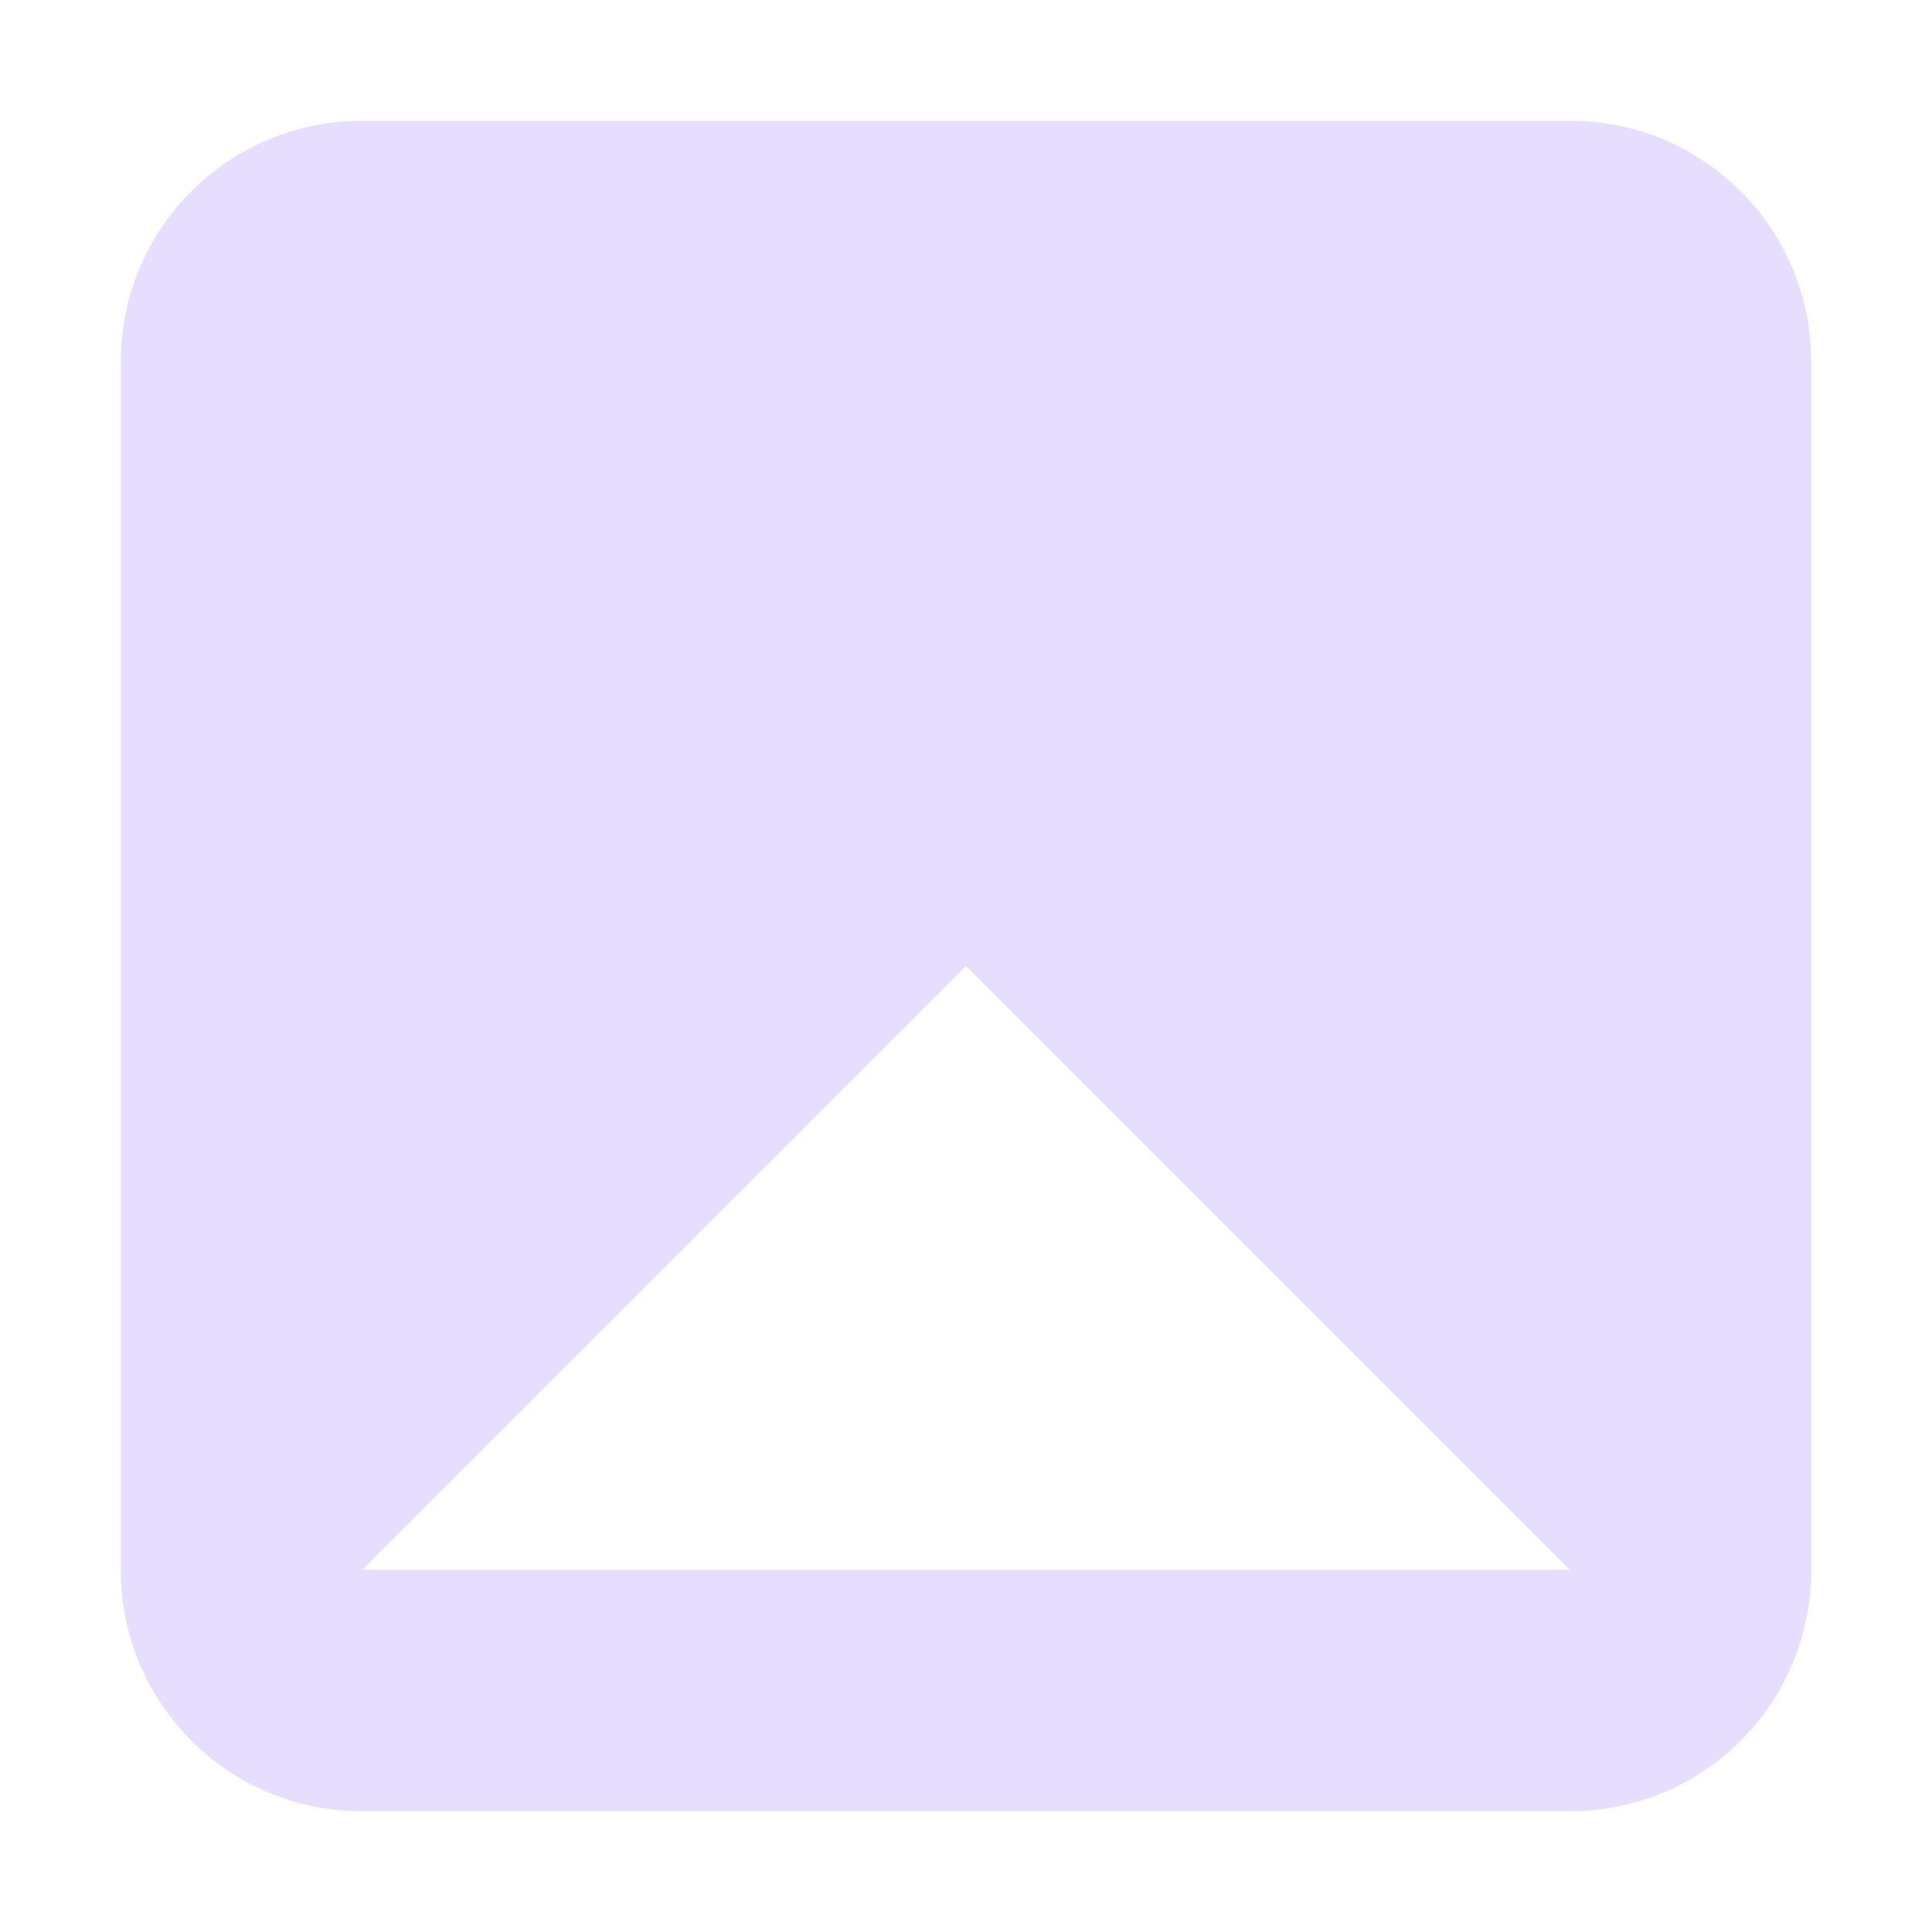 <svg height="16" viewBox="0 0 16 16" width="16" xmlns="http://www.w3.org/2000/svg">
  <path d="m3 1c-1.108 0-2 .892-2 2v10c0 1.108.892 2 2 2h10c1.108 0 2-.892 2-2v-10c0-1.108-.892-2-2-2zm5 7 5 5h-10z" fill="#e6ddff"/>
</svg>
